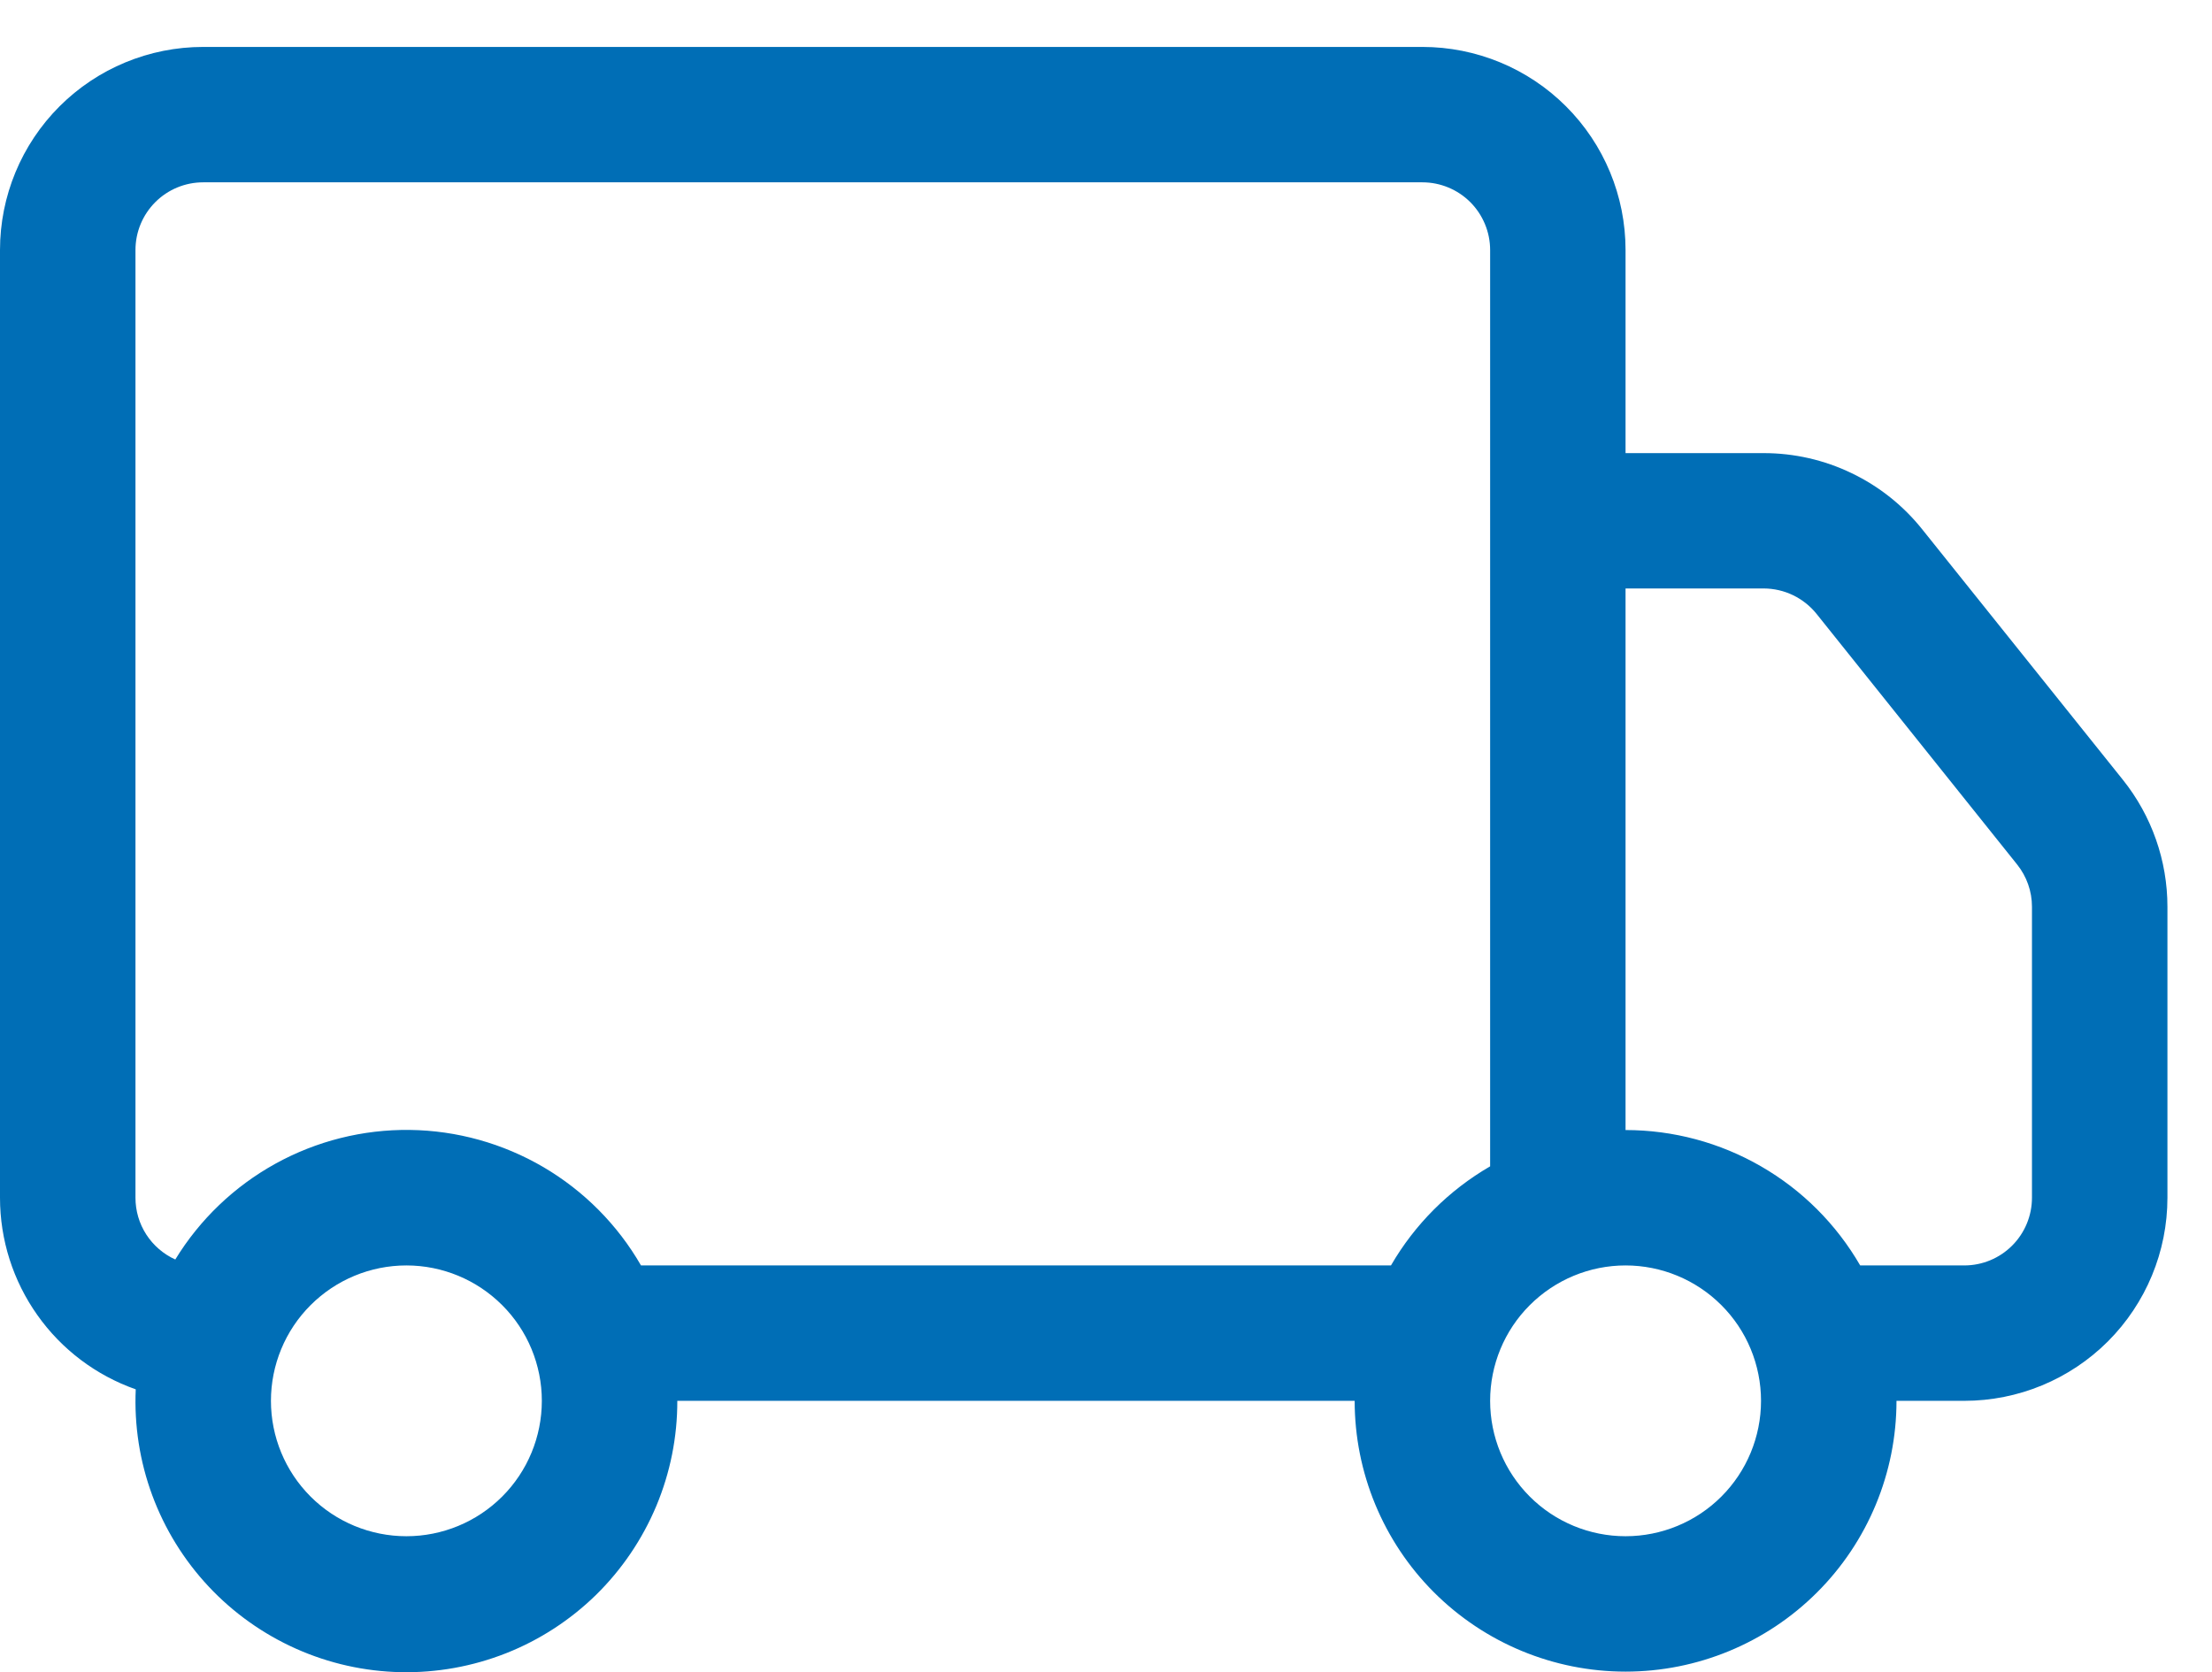 <svg width="41" height="31" viewBox="0 0 41 31" fill="none" xmlns="http://www.w3.org/2000/svg">
<path d="M5.4835e-09 4.635C5.4835e-09 3.636 0.397 2.678 1.103 1.972C1.809 1.266 2.767 0.87 3.766 0.87H26.364C27.363 0.87 28.321 1.266 29.027 1.972C29.734 2.678 30.13 3.636 30.13 4.635V8.4H32.691C33.256 8.4 33.813 8.527 34.321 8.772C34.83 9.016 35.277 9.372 35.629 9.813L39.348 14.456C39.883 15.124 40.174 15.955 40.174 16.81V22.204C40.174 23.203 39.777 24.16 39.071 24.867C38.364 25.573 37.407 25.969 36.408 25.969H35.152C35.152 27.301 34.623 28.578 33.681 29.519C32.74 30.46 31.462 30.989 30.13 30.989C28.799 30.989 27.521 30.46 26.579 29.519C25.638 28.578 25.109 27.301 25.109 25.969H12.554C12.556 26.638 12.423 27.301 12.165 27.918C11.906 28.535 11.527 29.095 11.05 29.564C10.572 30.032 10.005 30.401 9.383 30.647C8.76 30.893 8.095 31.013 7.426 30.999C6.757 30.985 6.097 30.837 5.486 30.564C4.875 30.291 4.324 29.899 3.867 29.411C3.409 28.922 3.054 28.347 2.822 27.72C2.59 27.092 2.486 26.424 2.516 25.756C1.78 25.497 1.143 25.017 0.693 24.38C0.242 23.744 -4.2062e-05 22.984 5.4835e-09 22.204V4.635ZM3.249 23.349C3.703 22.606 4.343 21.994 5.105 21.573C5.867 21.152 6.726 20.936 7.597 20.947C8.468 20.958 9.32 21.196 10.072 21.636C10.823 22.077 11.447 22.705 11.881 23.459H25.782C26.223 22.697 26.857 22.064 27.62 21.622V4.635C27.62 4.302 27.487 3.983 27.252 3.747C27.016 3.512 26.697 3.38 26.364 3.38H3.766C3.433 3.38 3.114 3.512 2.879 3.747C2.643 3.983 2.511 4.302 2.511 4.635V22.204C2.511 22.446 2.58 22.682 2.711 22.885C2.842 23.088 3.029 23.249 3.249 23.349ZM30.13 20.949C31.012 20.949 31.878 21.181 32.641 21.622C33.405 22.062 34.038 22.696 34.479 23.459H36.408C36.741 23.459 37.06 23.327 37.295 23.092C37.531 22.856 37.663 22.537 37.663 22.204V16.808C37.663 16.523 37.565 16.247 37.387 16.025L33.671 11.381C33.553 11.234 33.404 11.116 33.235 11.034C33.065 10.952 32.88 10.91 32.691 10.909H30.13V20.949ZM7.533 23.459C6.867 23.459 6.228 23.724 5.757 24.195C5.286 24.665 5.022 25.304 5.022 25.969C5.022 26.635 5.286 27.273 5.757 27.744C6.228 28.215 6.867 28.479 7.533 28.479C8.199 28.479 8.837 28.215 9.308 27.744C9.779 27.273 10.043 26.635 10.043 25.969C10.043 25.304 9.779 24.665 9.308 24.195C8.837 23.724 8.199 23.459 7.533 23.459ZM30.13 23.459C29.465 23.459 28.826 23.724 28.355 24.195C27.884 24.665 27.62 25.304 27.62 25.969C27.62 26.635 27.884 27.273 28.355 27.744C28.826 28.215 29.465 28.479 30.13 28.479C30.796 28.479 31.435 28.215 31.906 27.744C32.377 27.273 32.641 26.635 32.641 25.969C32.641 25.304 32.377 24.665 31.906 24.195C31.435 23.724 30.796 23.459 30.13 23.459Z" fill="#006EB6"/>
</svg>
